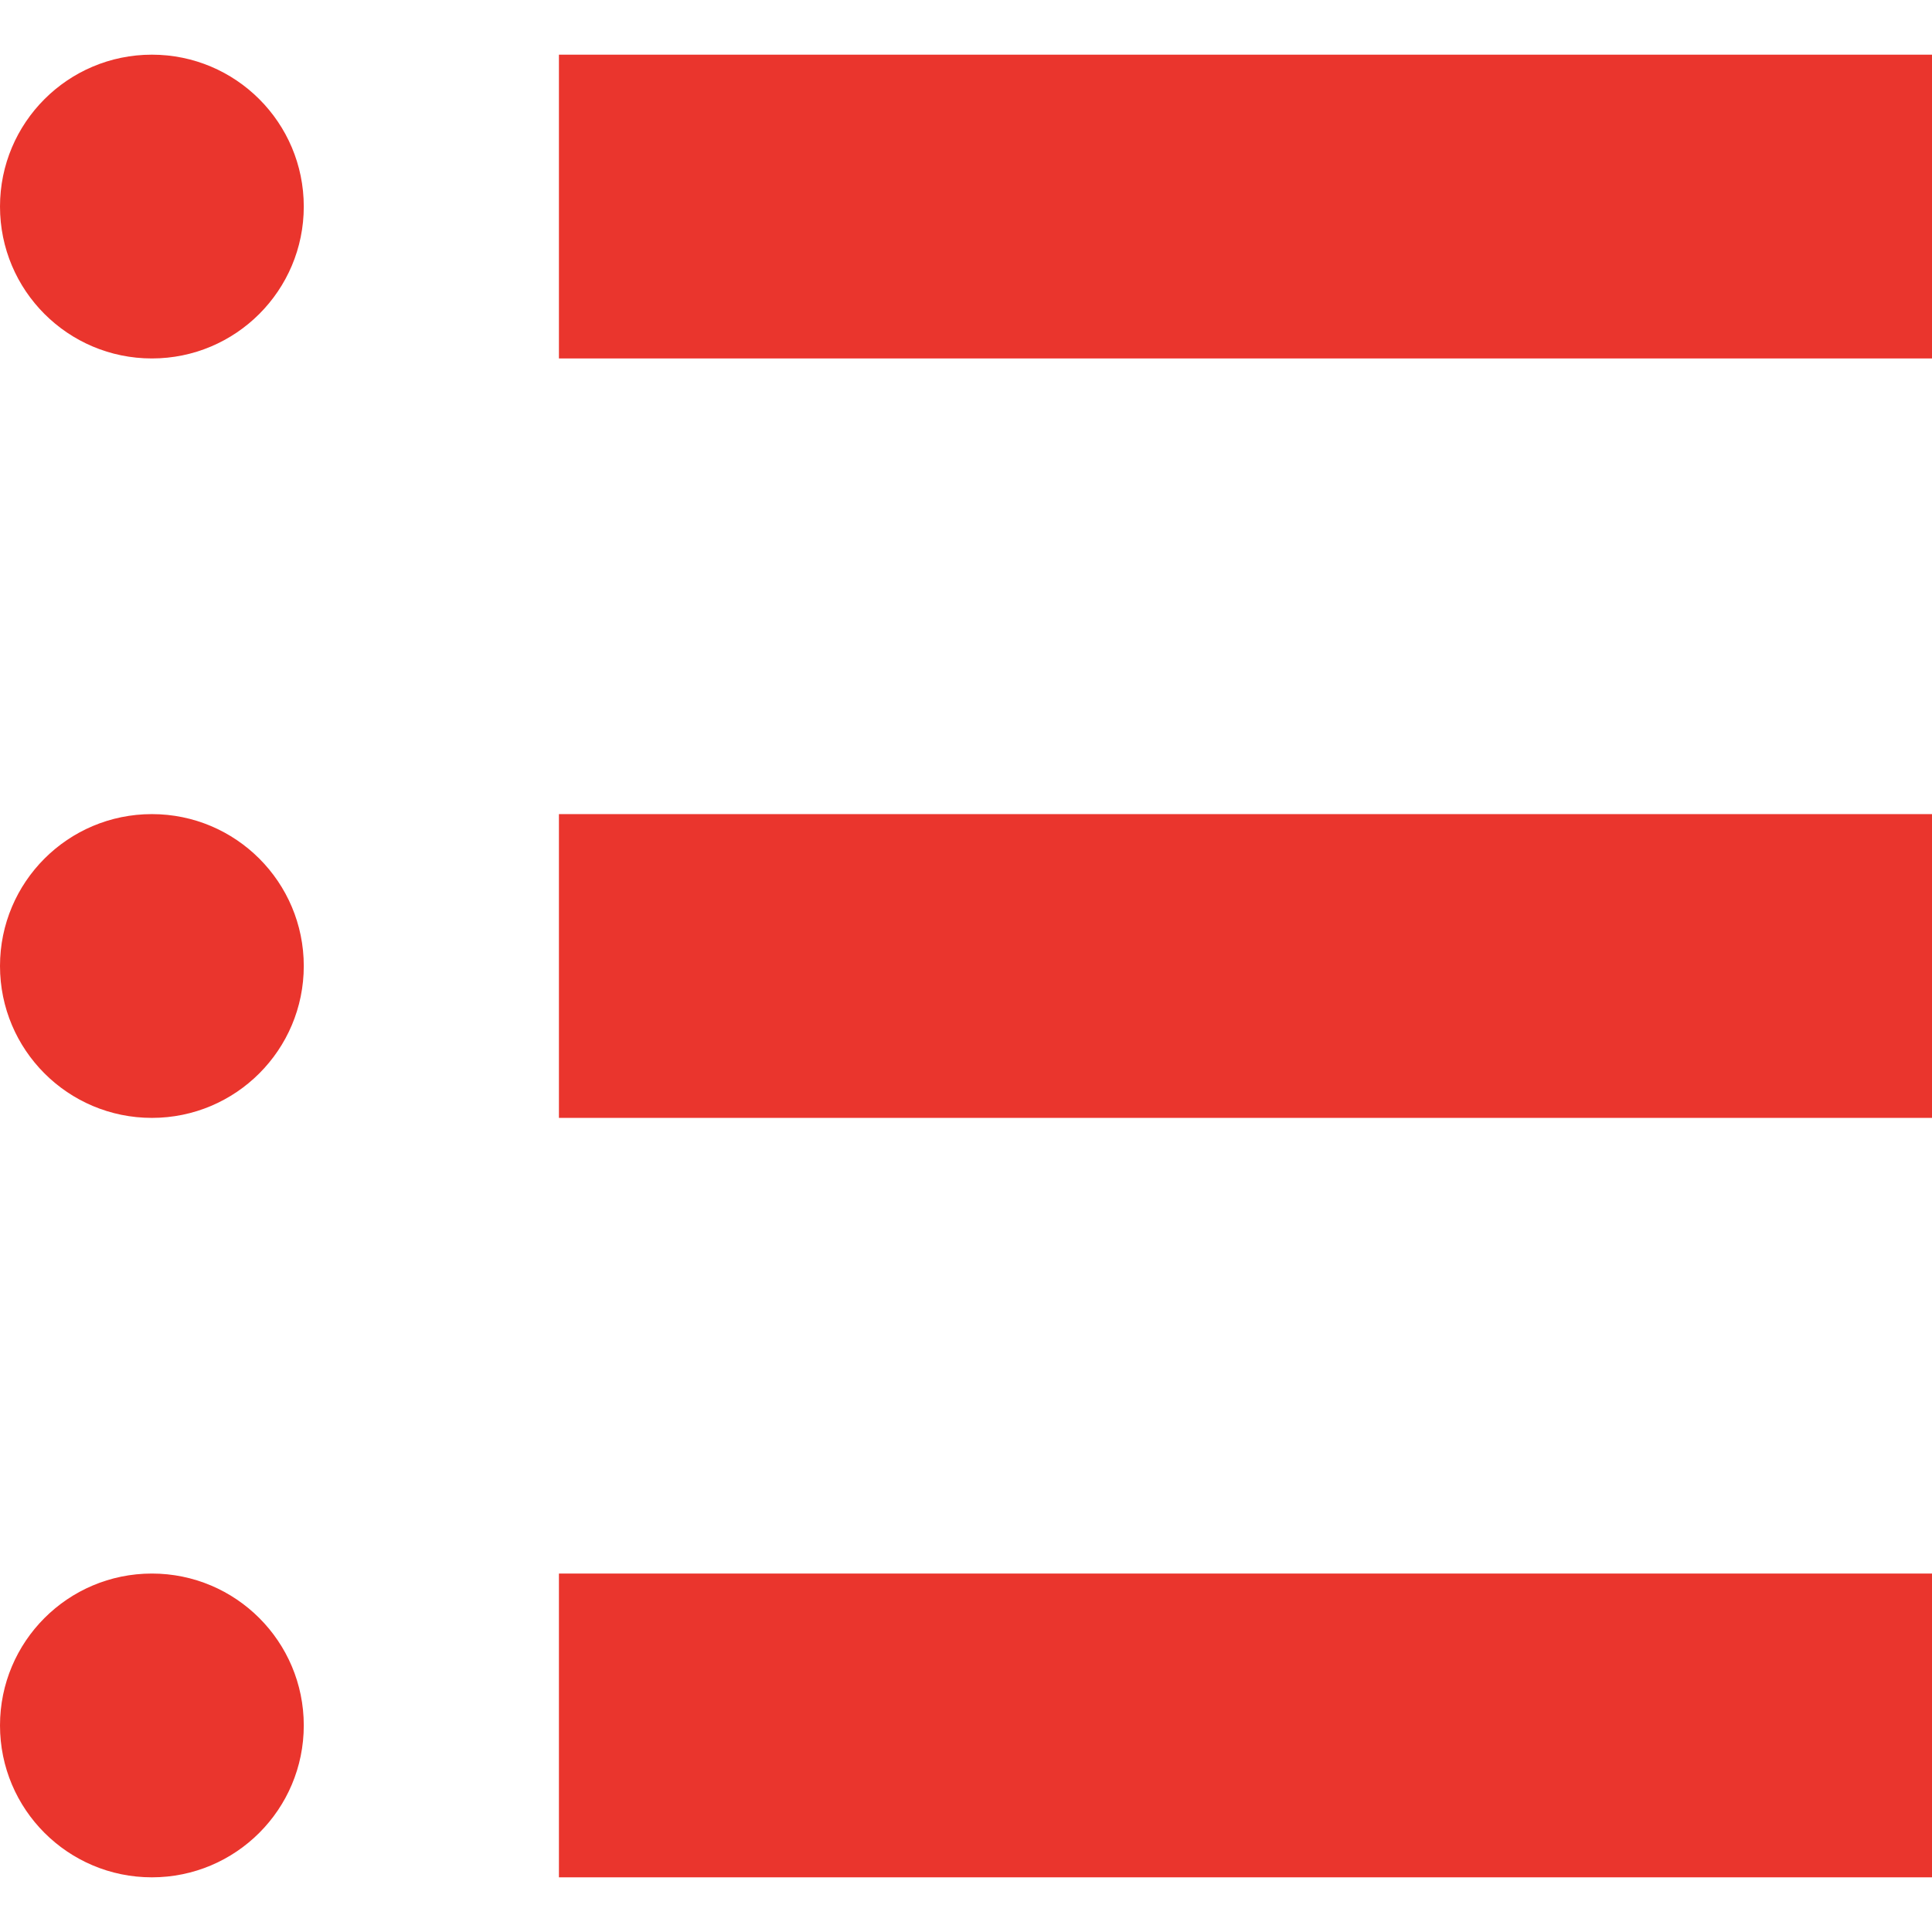 <!--?xml version="1.0" encoding="utf-8"?-->
<!-- Generator: Adobe Illustrator 18.1.1, SVG Export Plug-In . SVG Version: 6.00 Build 0)  -->

<svg version="1.1" id="_x32_" xmlns="http://www.w3.org/2000/svg" xmlns:xlink="http://www.w3.org/1999/xlink" x="0px" y="0px" viewBox="0 0 512 512" style="width: 128px; height: 128px; opacity: 1;" xml:space="preserve">
<style type="text/css">
	.st0{fill:#4B4B4B;}
</style>
<g>
	<path class="st0" d="M40.252,14.489C18.019,14.489,0,32.507,0,54.741c0,22.233,18.019,40.252,40.252,40.252
		c22.225,0,40.252-18.019,40.252-40.252C80.504,32.507,62.477,14.489,40.252,14.489z" style="fill: rgb(234, 53, 45);"></path>
	<rect x="148.122" y="14.489" class="st0" width="363.878" height="80.504" style="fill: rgb(234, 53, 45);"></rect>
	<path class="st0" d="M40.252,215.748C18.019,215.748,0,233.767,0,256c0,22.233,18.019,40.252,40.252,40.252
		c22.225,0,40.252-18.019,40.252-40.252C80.504,233.767,62.477,215.748,40.252,215.748z" style="fill: rgb(234, 53, 45);"></path>
	<rect x="148.122" y="215.748" class="st0" width="363.878" height="80.504" style="fill: rgb(234, 53, 45);"></rect>
	<path class="st0" d="M40.252,417.007C18.019,417.007,0,435.026,0,457.259c0,22.232,18.019,40.252,40.252,40.252
		c22.225,0,40.252-18.019,40.252-40.252C80.504,435.026,62.477,417.007,40.252,417.007z" style="fill: rgb(234, 53, 45);"></path>
	<rect x="148.122" y="417.007" class="st0" width="363.878" height="80.504" style="fill: rgb(234, 53, 45);"></rect>
</g>
</svg>
